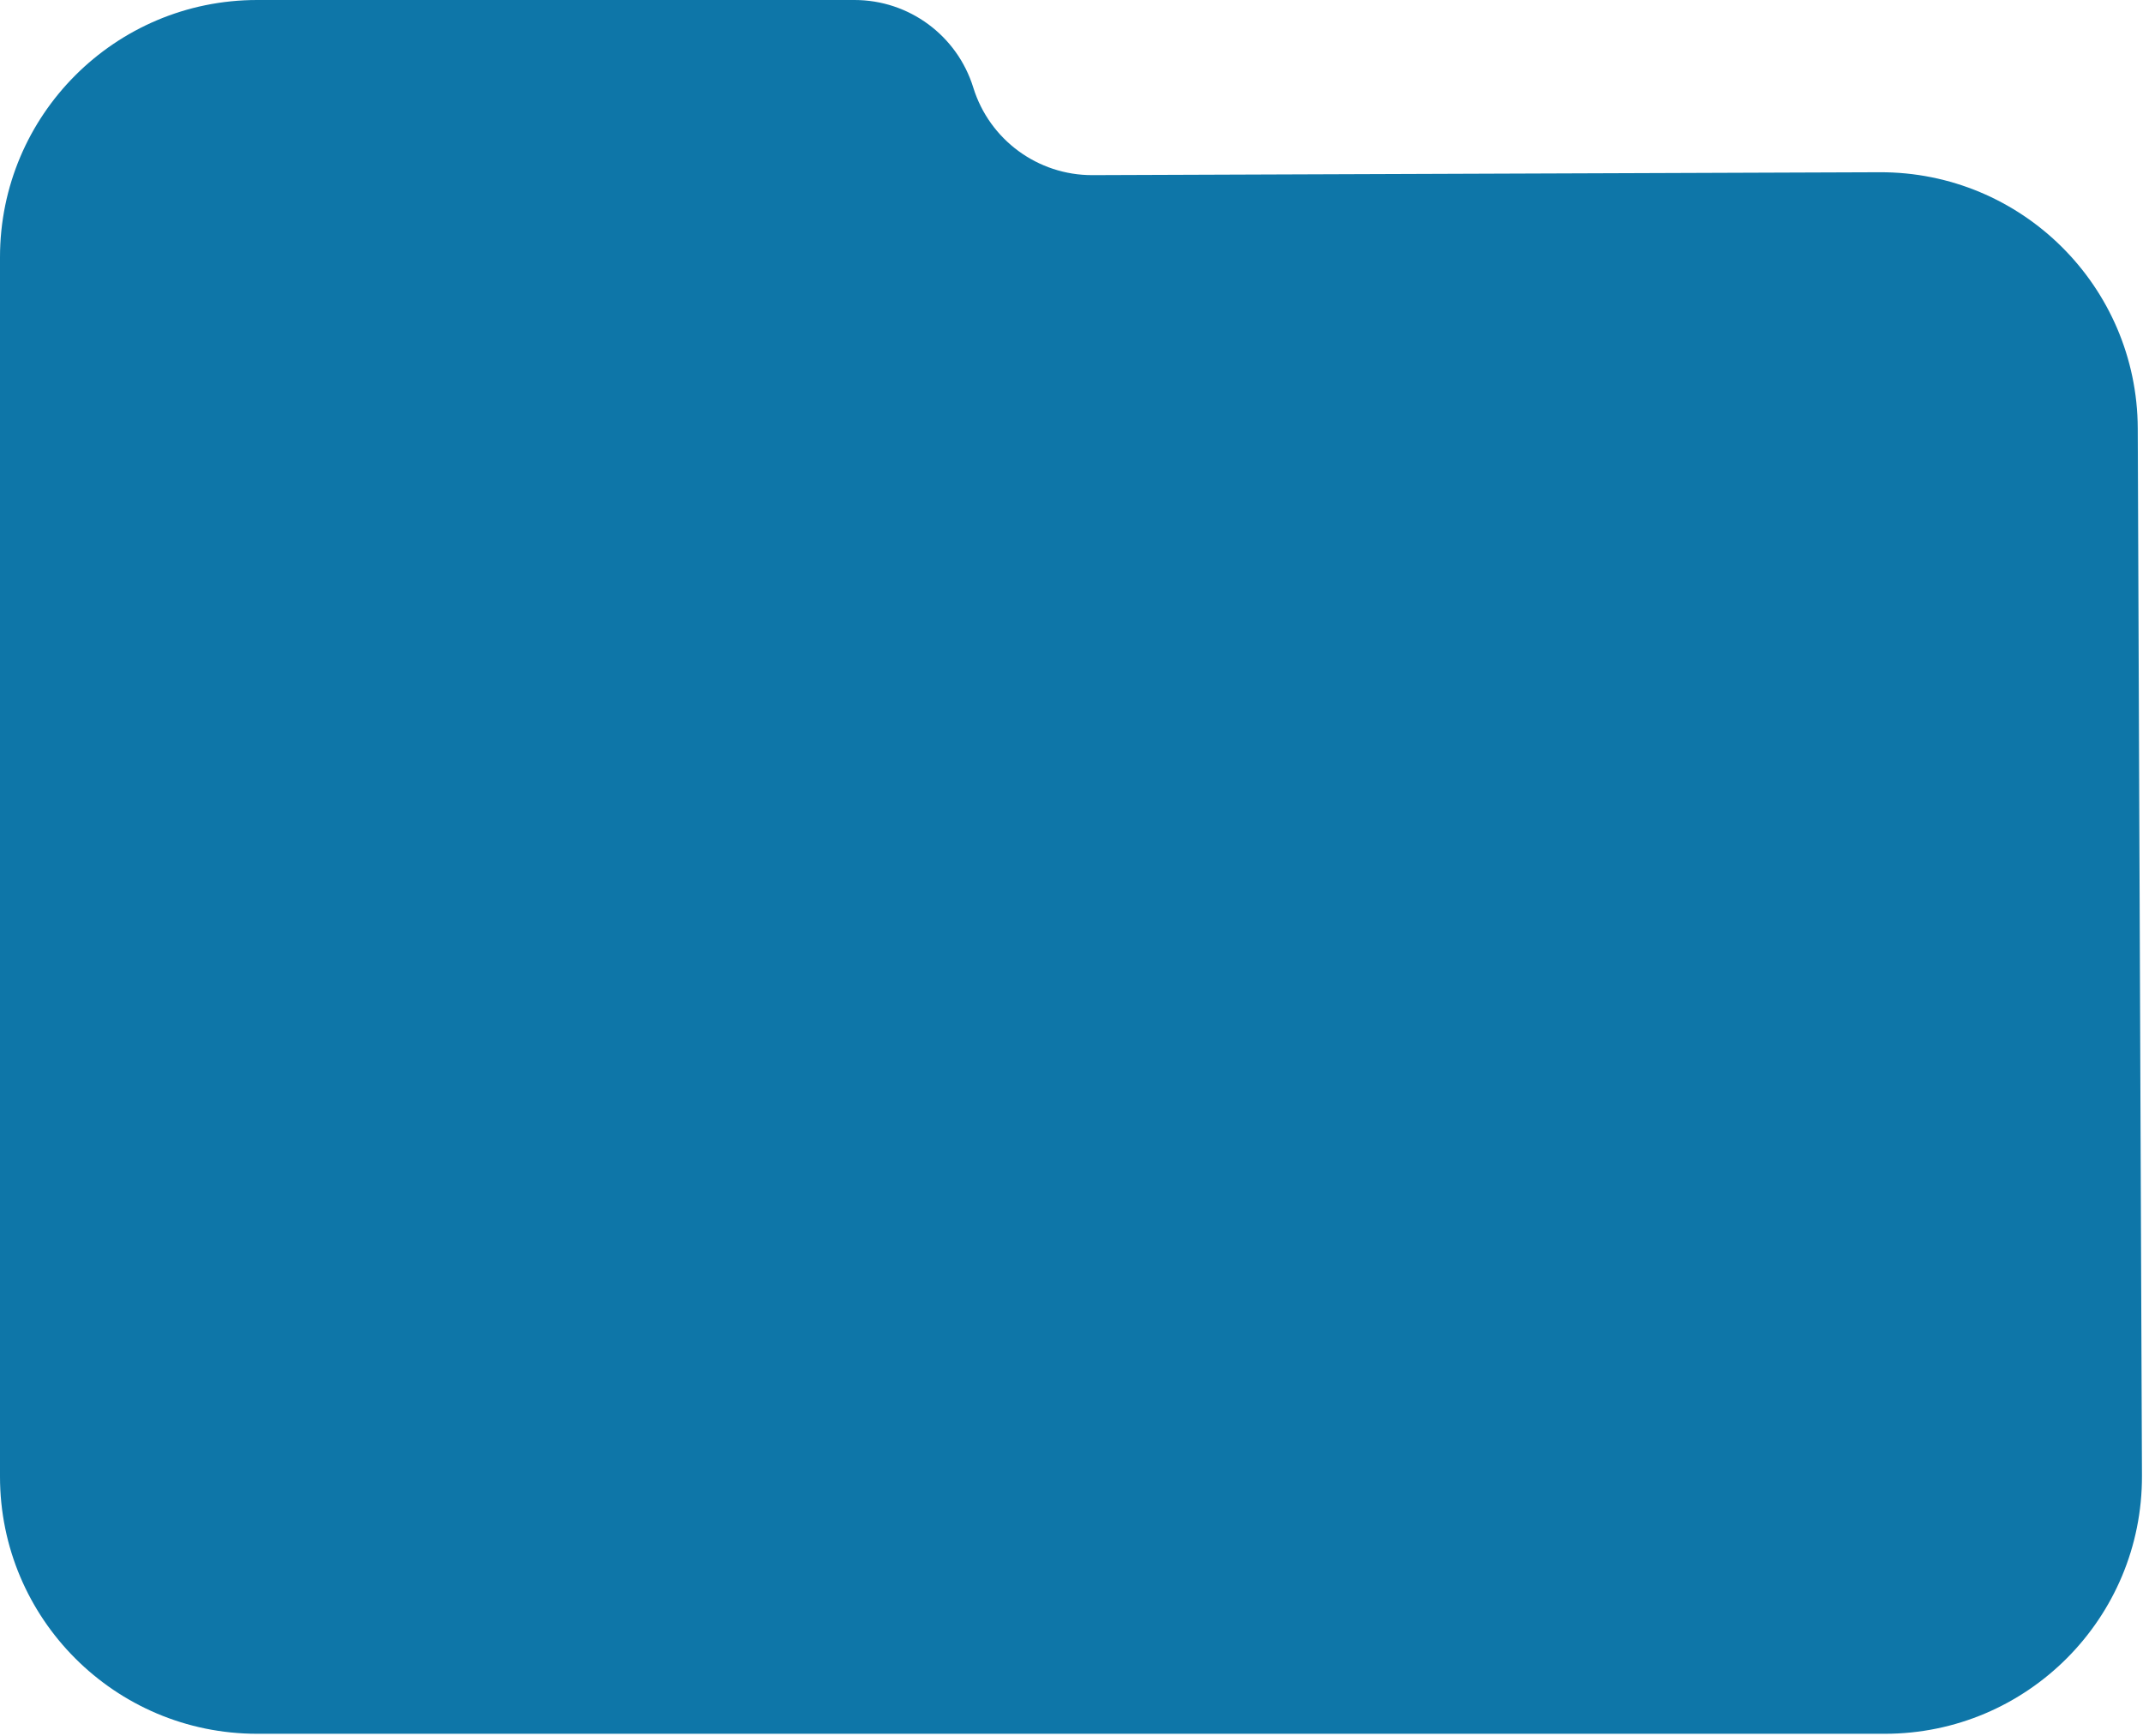 <svg width="200" height="162" viewBox="0 0 200 162" fill="none" xmlns="http://www.w3.org/2000/svg">
<path d="M0 24C0 10.745 10.745 0 24 0H79.75C84.836 0 89.329 3.313 90.833 8.171V8.171C92.342 13.045 96.857 16.361 101.959 16.343L175.423 16.073C188.675 16.024 199.458 26.725 199.511 39.976L199.903 137.697C199.957 150.989 189.196 161.793 175.904 161.793H24C10.745 161.793 0 151.048 0 137.793V24Z" fill="#0E76A8"/>
</svg>
